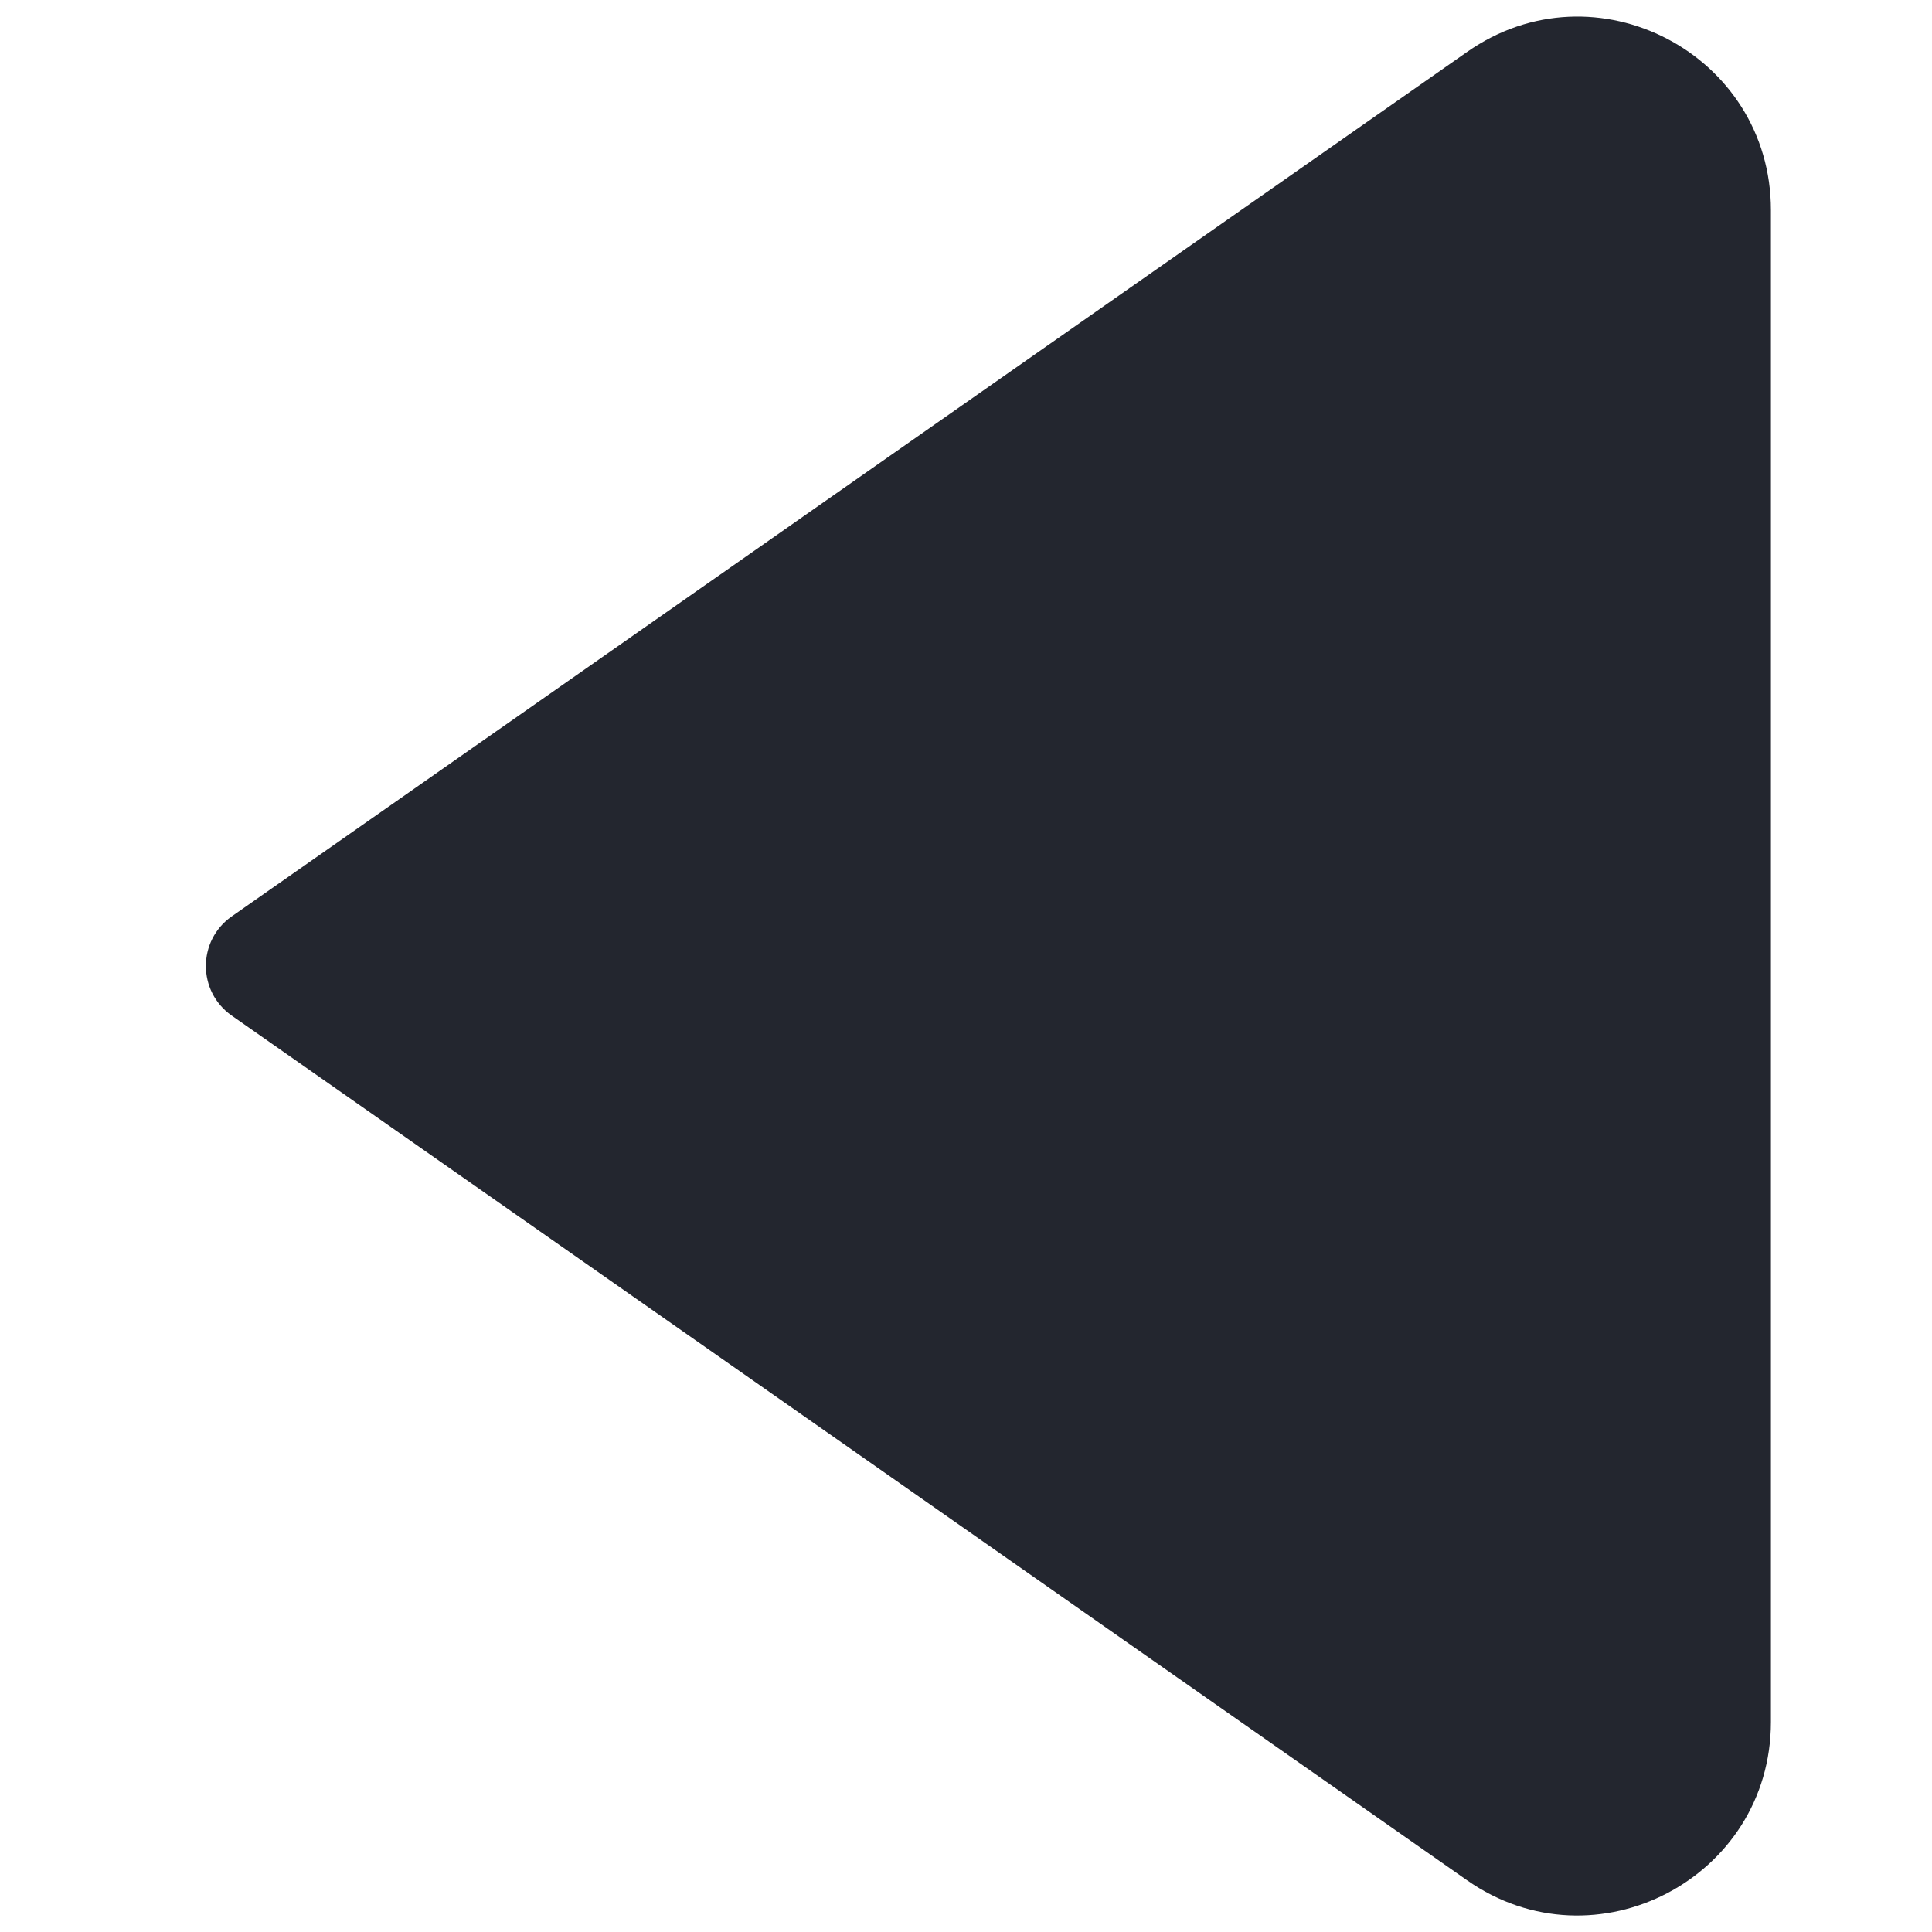 <svg width="8" height="8" viewBox="0 0 8 8" fill="none" xmlns="http://www.w3.org/2000/svg">
<path d="M0.959 3.795L6.075 0.215C6.605 -0.157 7.333 0.223 7.333 0.87L7.333 7.13C7.333 7.777 6.605 8.157 6.075 7.786L0.959 4.205C0.817 4.105 0.817 3.895 0.959 3.795Z" fill="#23262F"/>
</svg>
